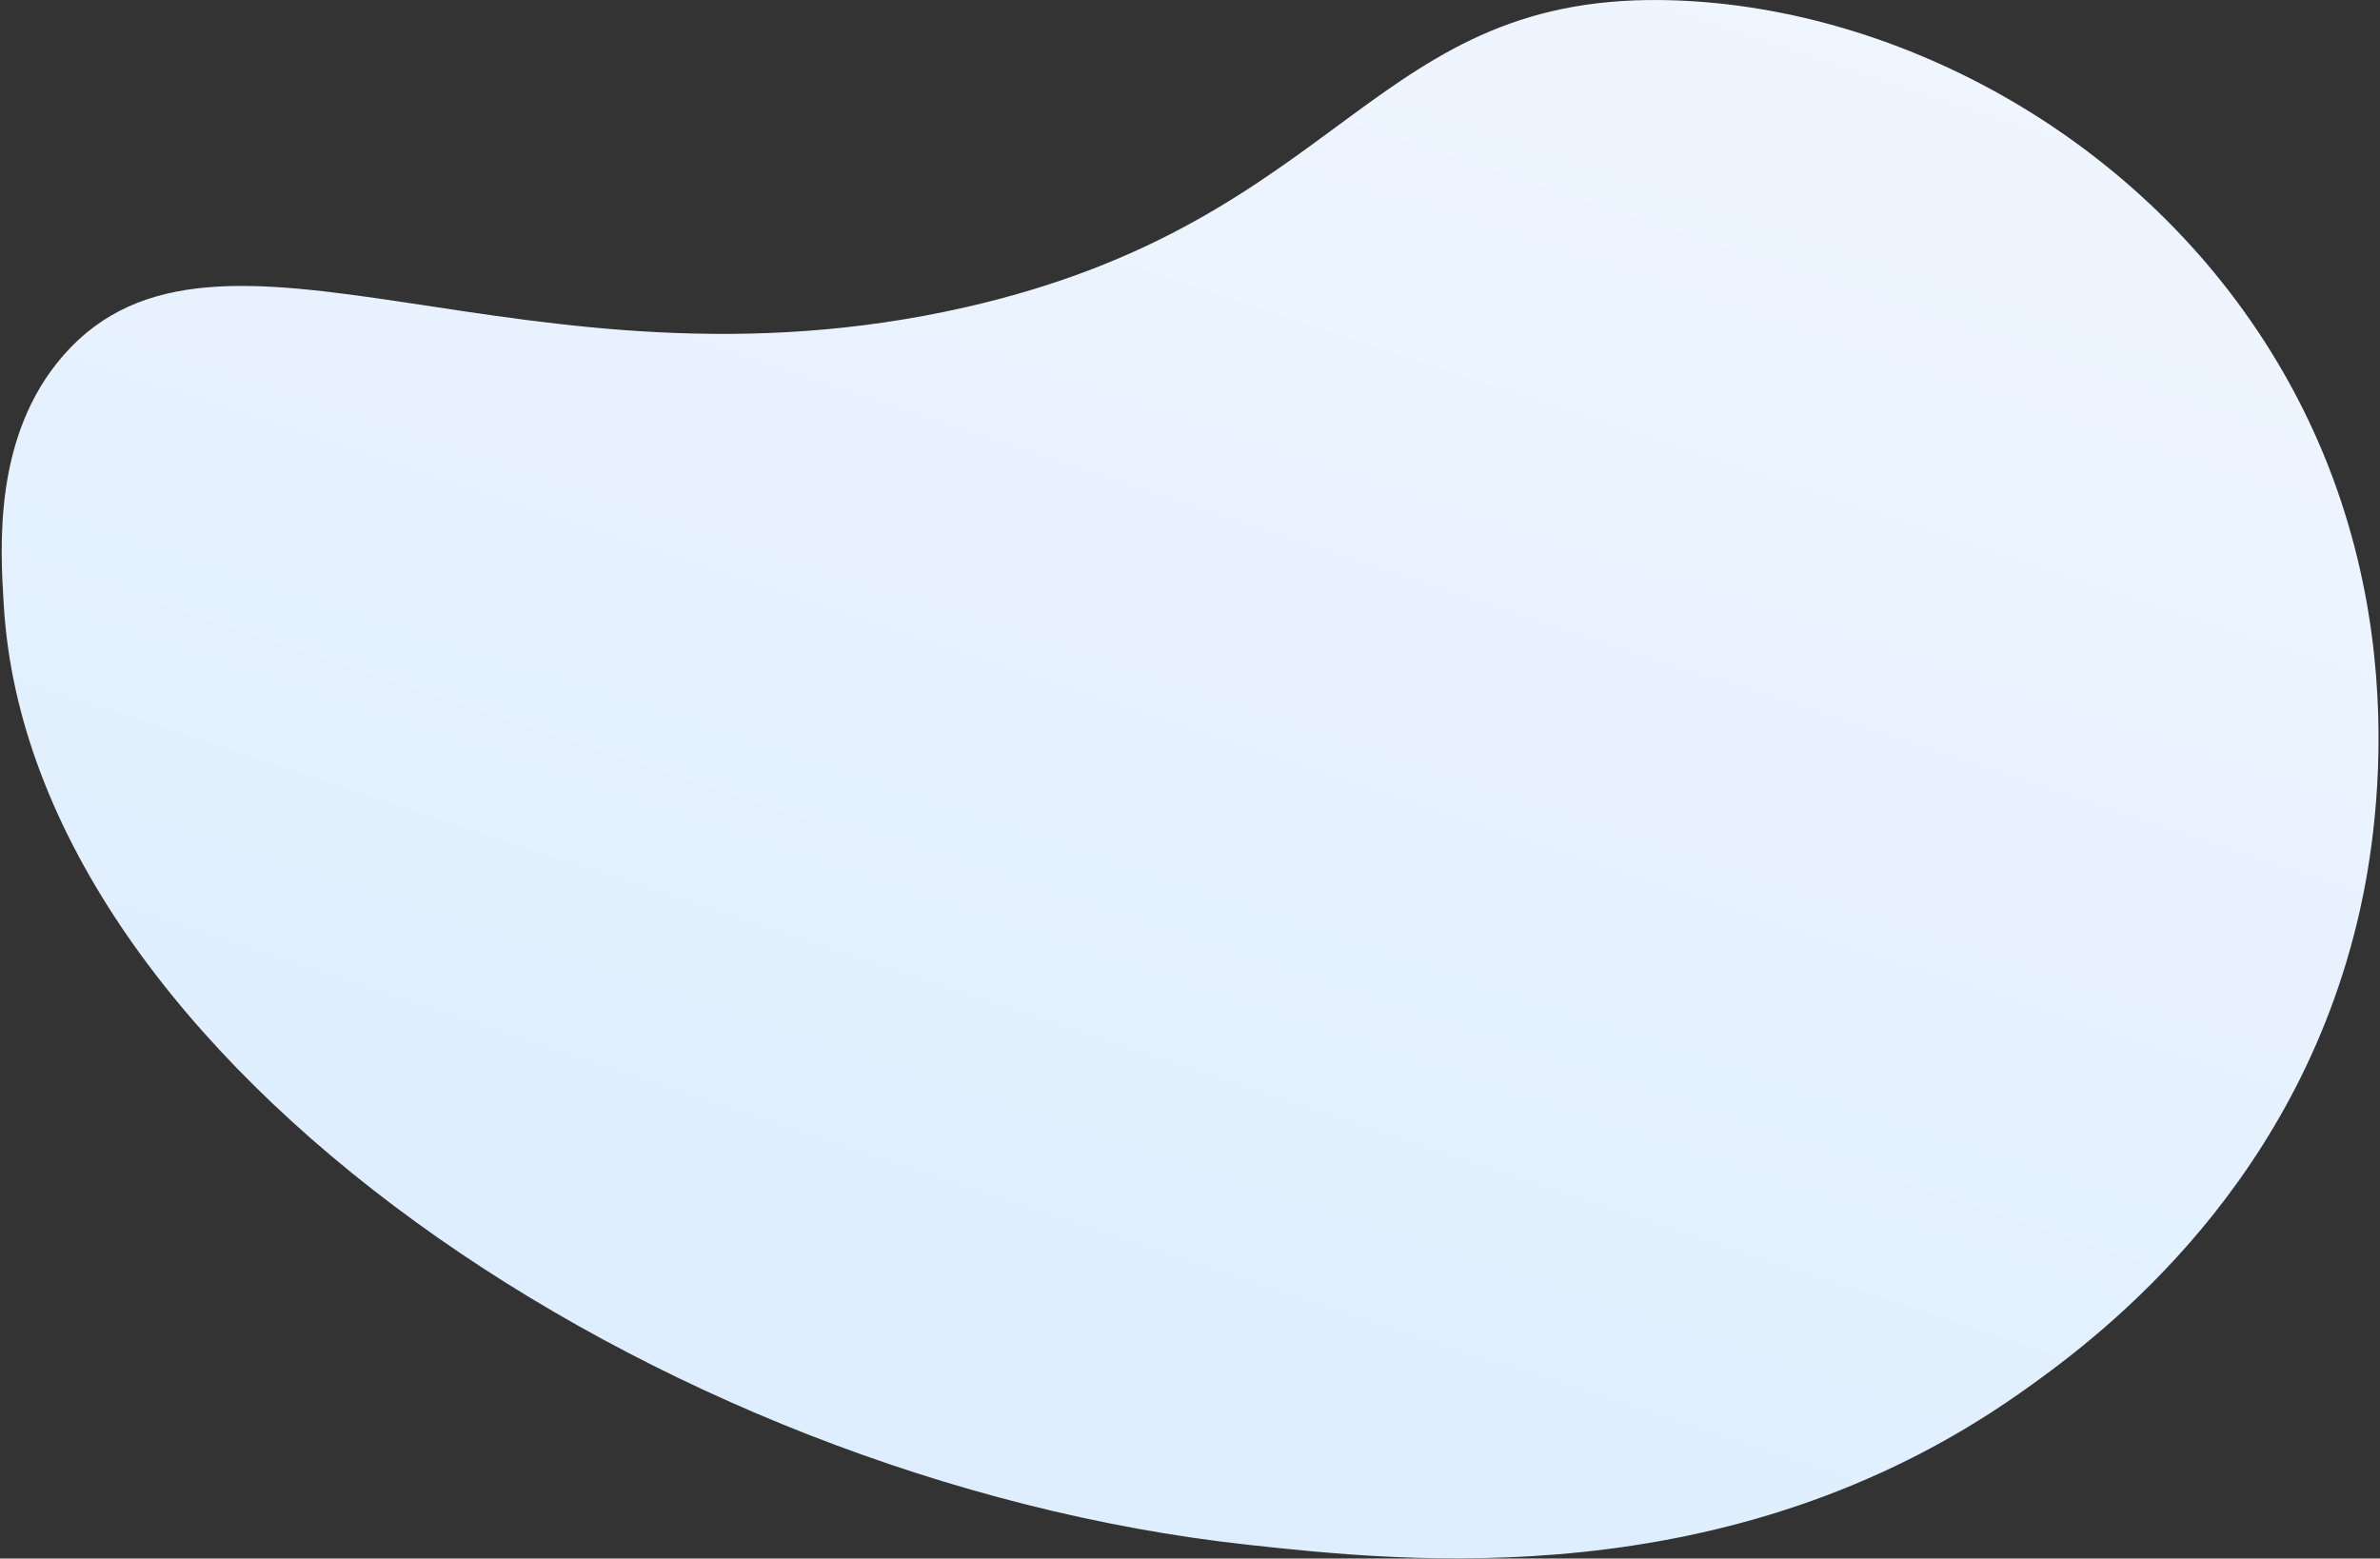<svg width="945" height="619" fill="none" xmlns="http://www.w3.org/2000/svg"><rect width="100%" height="100%" fill="#333333" stroke="none"/><path d="M25.058 141.256c61.376-70.487 182.582 20.701 358.203-19.207C535.37 87.466 544.121-4.391 665.653.165c88.789 3.31 185.541 54.578 238.714 143.895 58.64 98.479 37.324 198.738 31.34 223.067-26.713 109.124-105.998 166.687-133.968 186.348-115.24 80.953-244.555 66.767-306.593 59.992C262.111 587.945 12.625 421.571 1.516 240.689c-1.476-23.681-4.163-67.603 23.541-99.433z" fill="url(#paint0_linear_23_3)"/><defs><linearGradient id="paint0_linear_23_3" x1="609.834" y1="-145.185" x2="375.594" y2="560.623" gradientUnits="userSpaceOnUse"><stop stop-color="#F3F7FF"/><stop offset="1" stop-color="#DEEEFE"/></linearGradient></defs></svg>